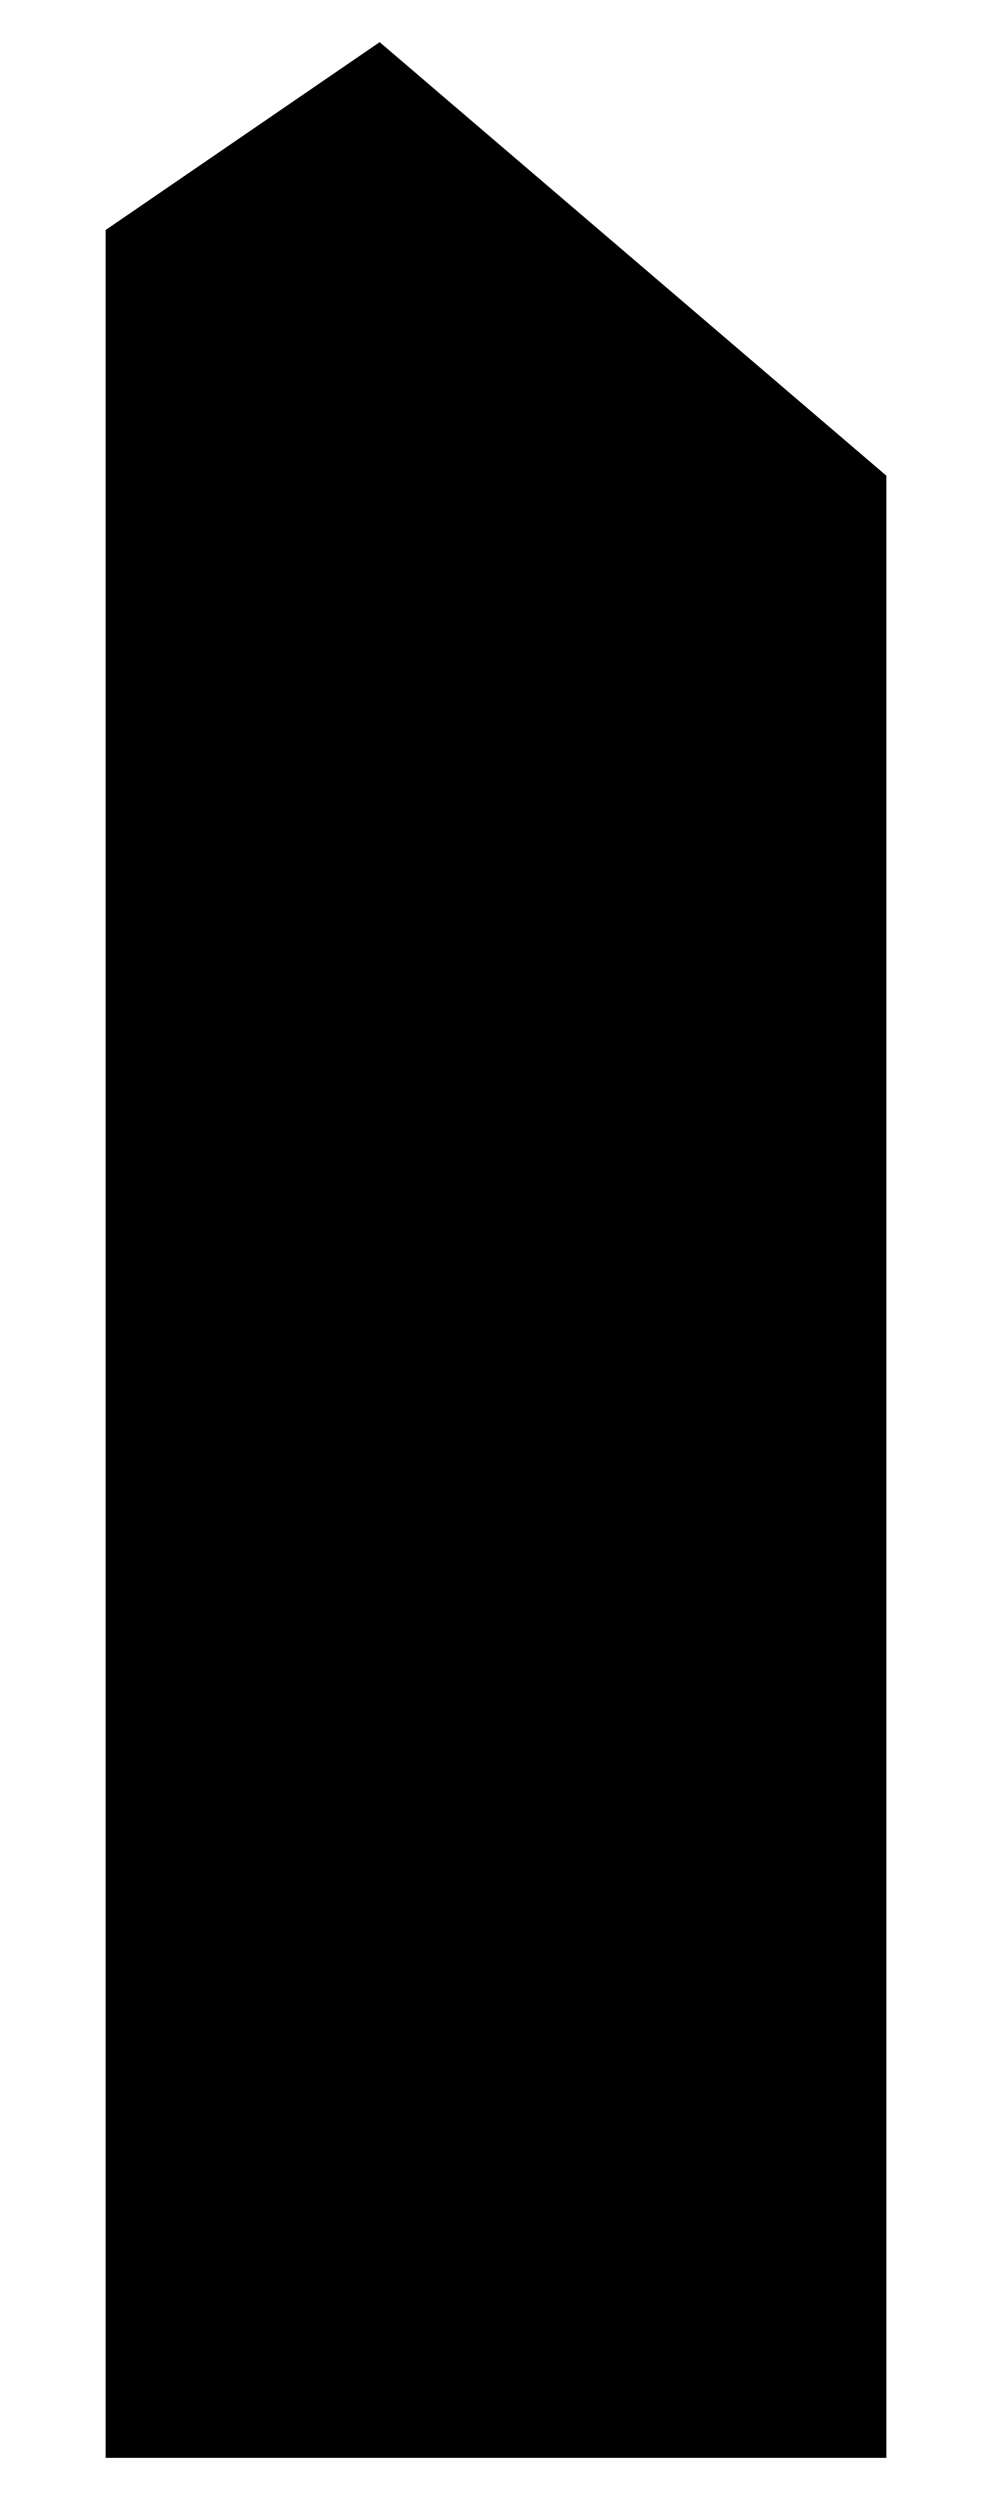 <?xml version="1.0" encoding="utf-8"?>
<!-- Generator: Adobe Illustrator 21.0.0, SVG Export Plug-In . SVG Version: 6.00 Build 0)  -->
<svg version="1.1" id="Layer_1" xmlns="http://www.w3.org/2000/svg" xmlns:xlink="http://www.w3.org/1999/xlink" x="0px" y="0px"
	 viewBox="0 0 139 350" style="enable-background:new 0 0 139 350;" xml:space="preserve">
<style type="text/css">
	.st0{fill:#000000;}
</style>
<polygon class="st0" points="53.2,5.9 124.2,66.6 124.2,344.1 14.8,344.1 14.8,32.2 "/>
</svg>
